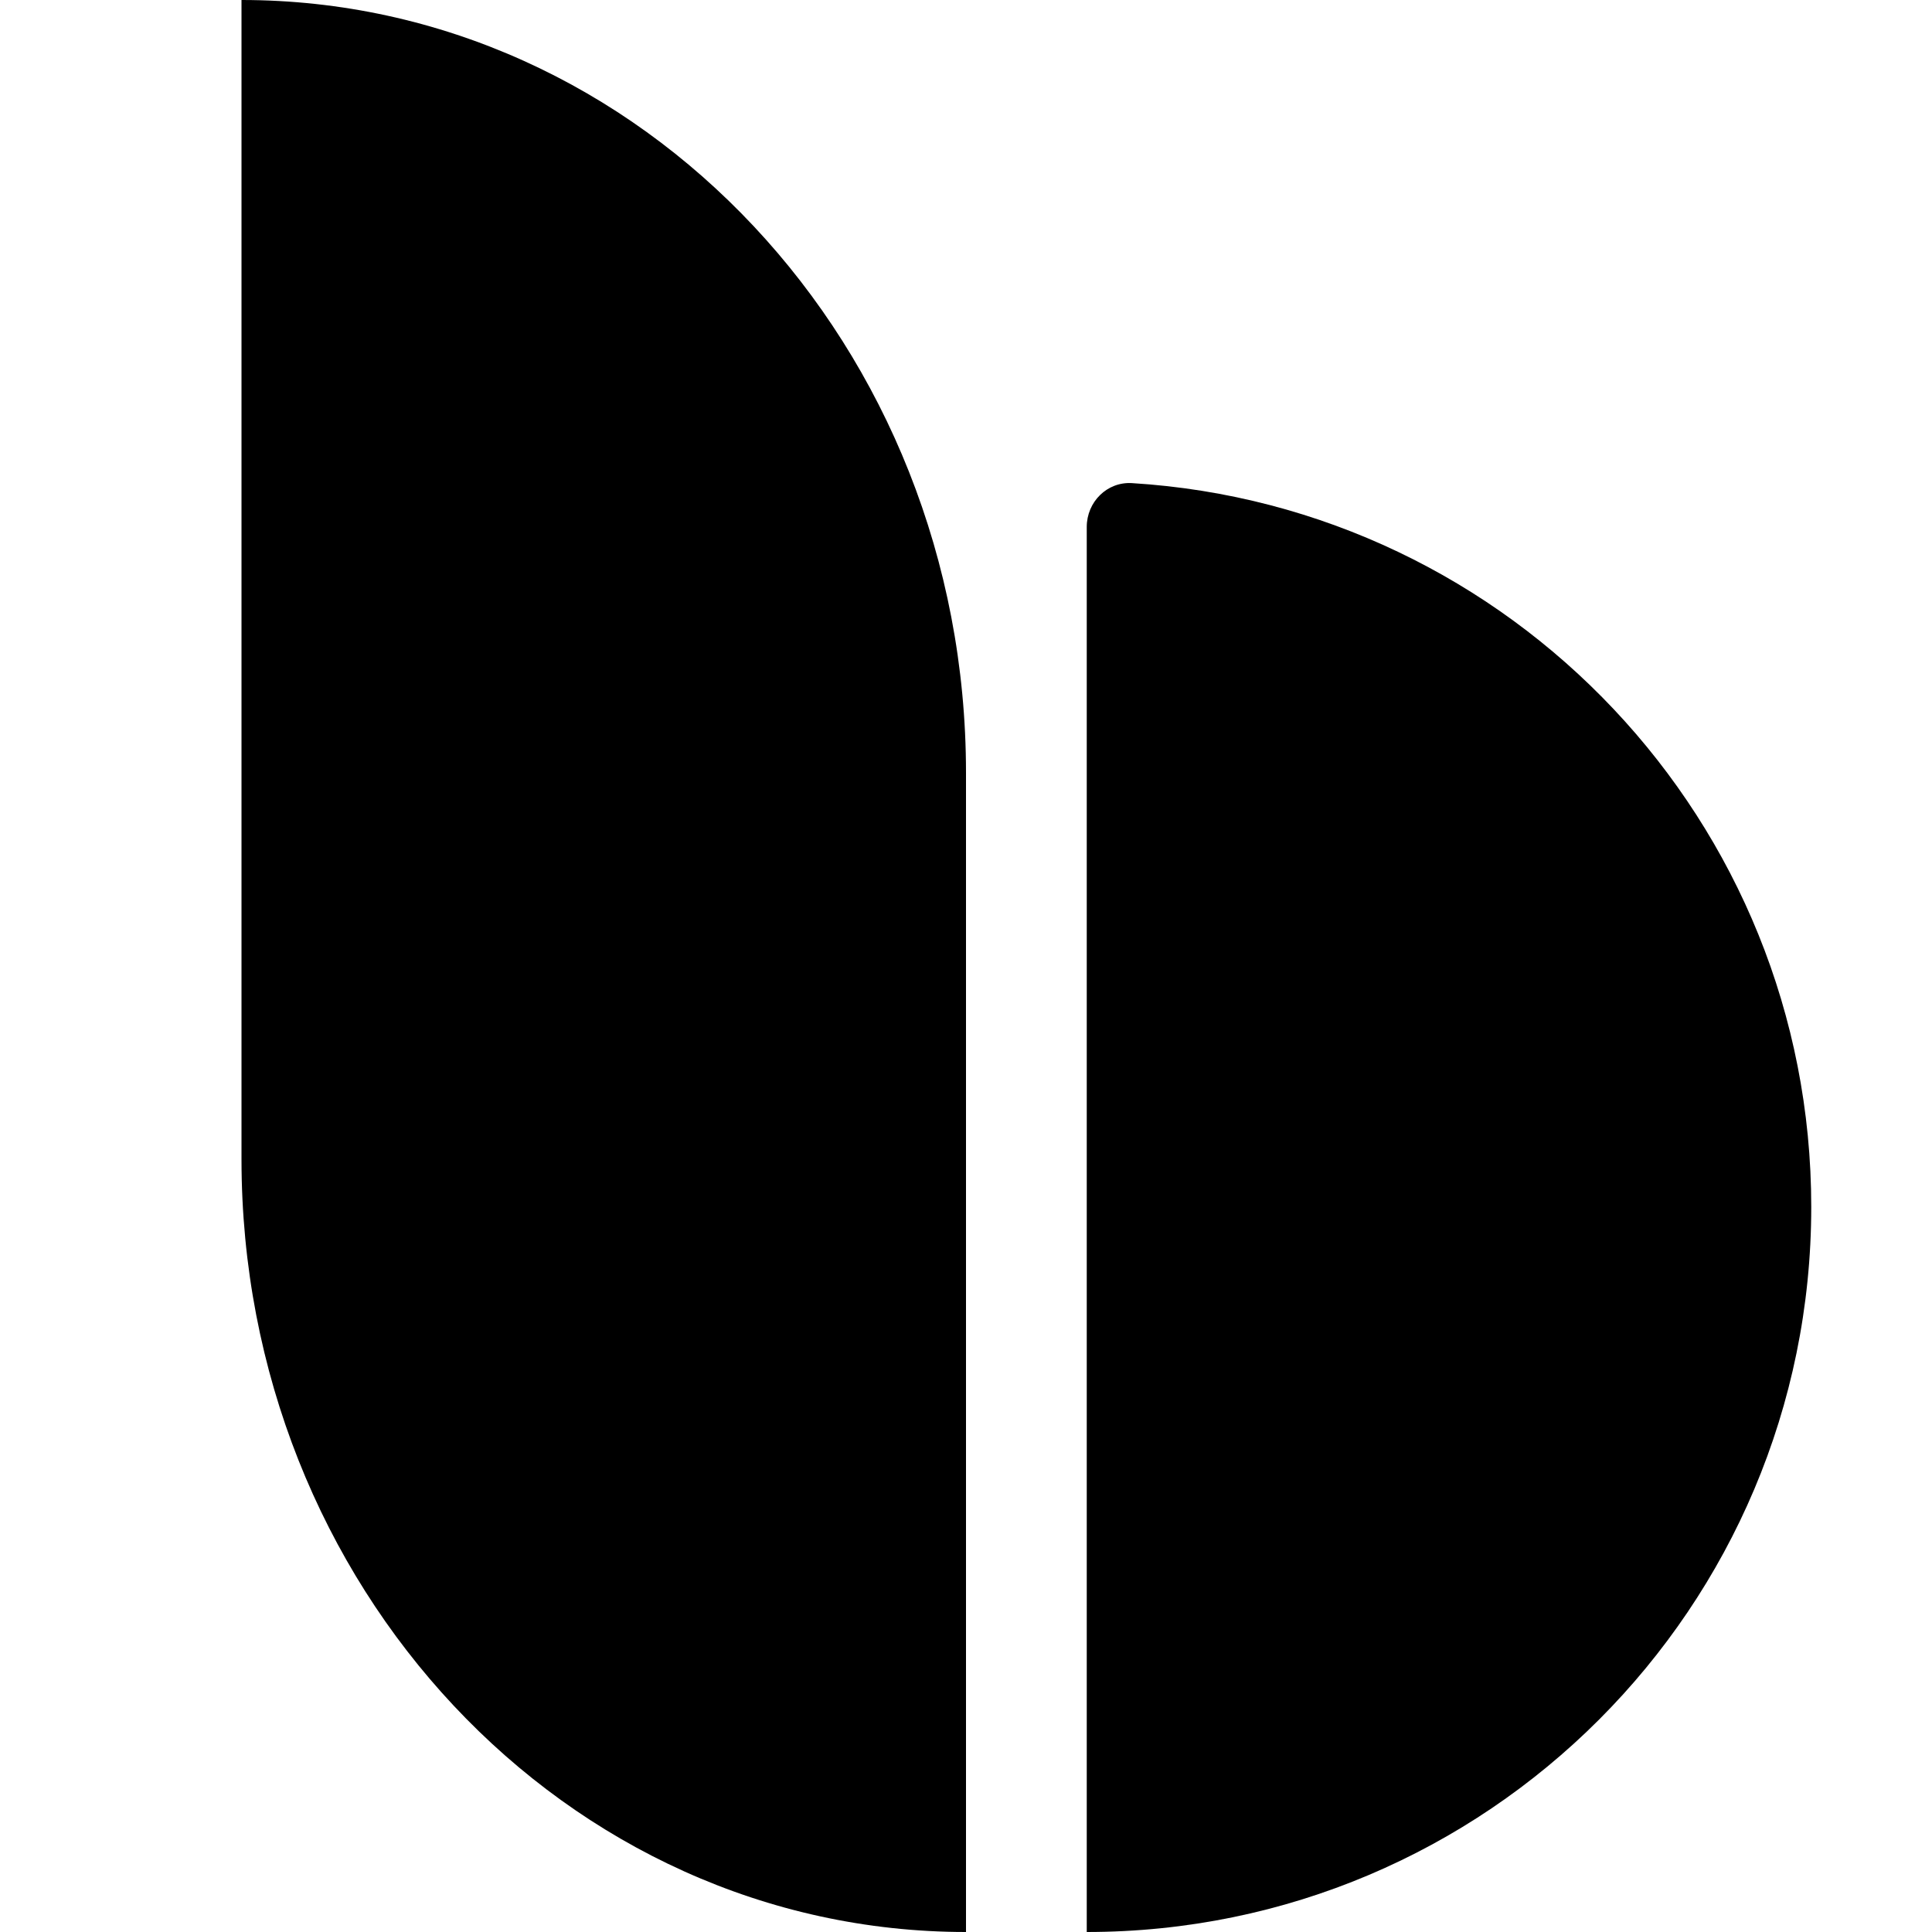 <svg width="16" height="16" viewBox="0 0 16 16" fill="none" xmlns="http://www.w3.org/2000/svg">
<path d="M9.375 4.001C9.168 3.988 9 4.157 9 4.364V16C12.314 16 15 13.311 15 9.995C15 6.804 12.514 4.194 9.375 4.001Z" fill="black"/>
<path fill-rule="evenodd" clip-rule="evenodd" d="M8 6.4V8V16C4.686 16 2 13.135 2 9.6V8V0C5.314 0 8 2.865 8 6.4Z" fill="black"/>
</svg>
